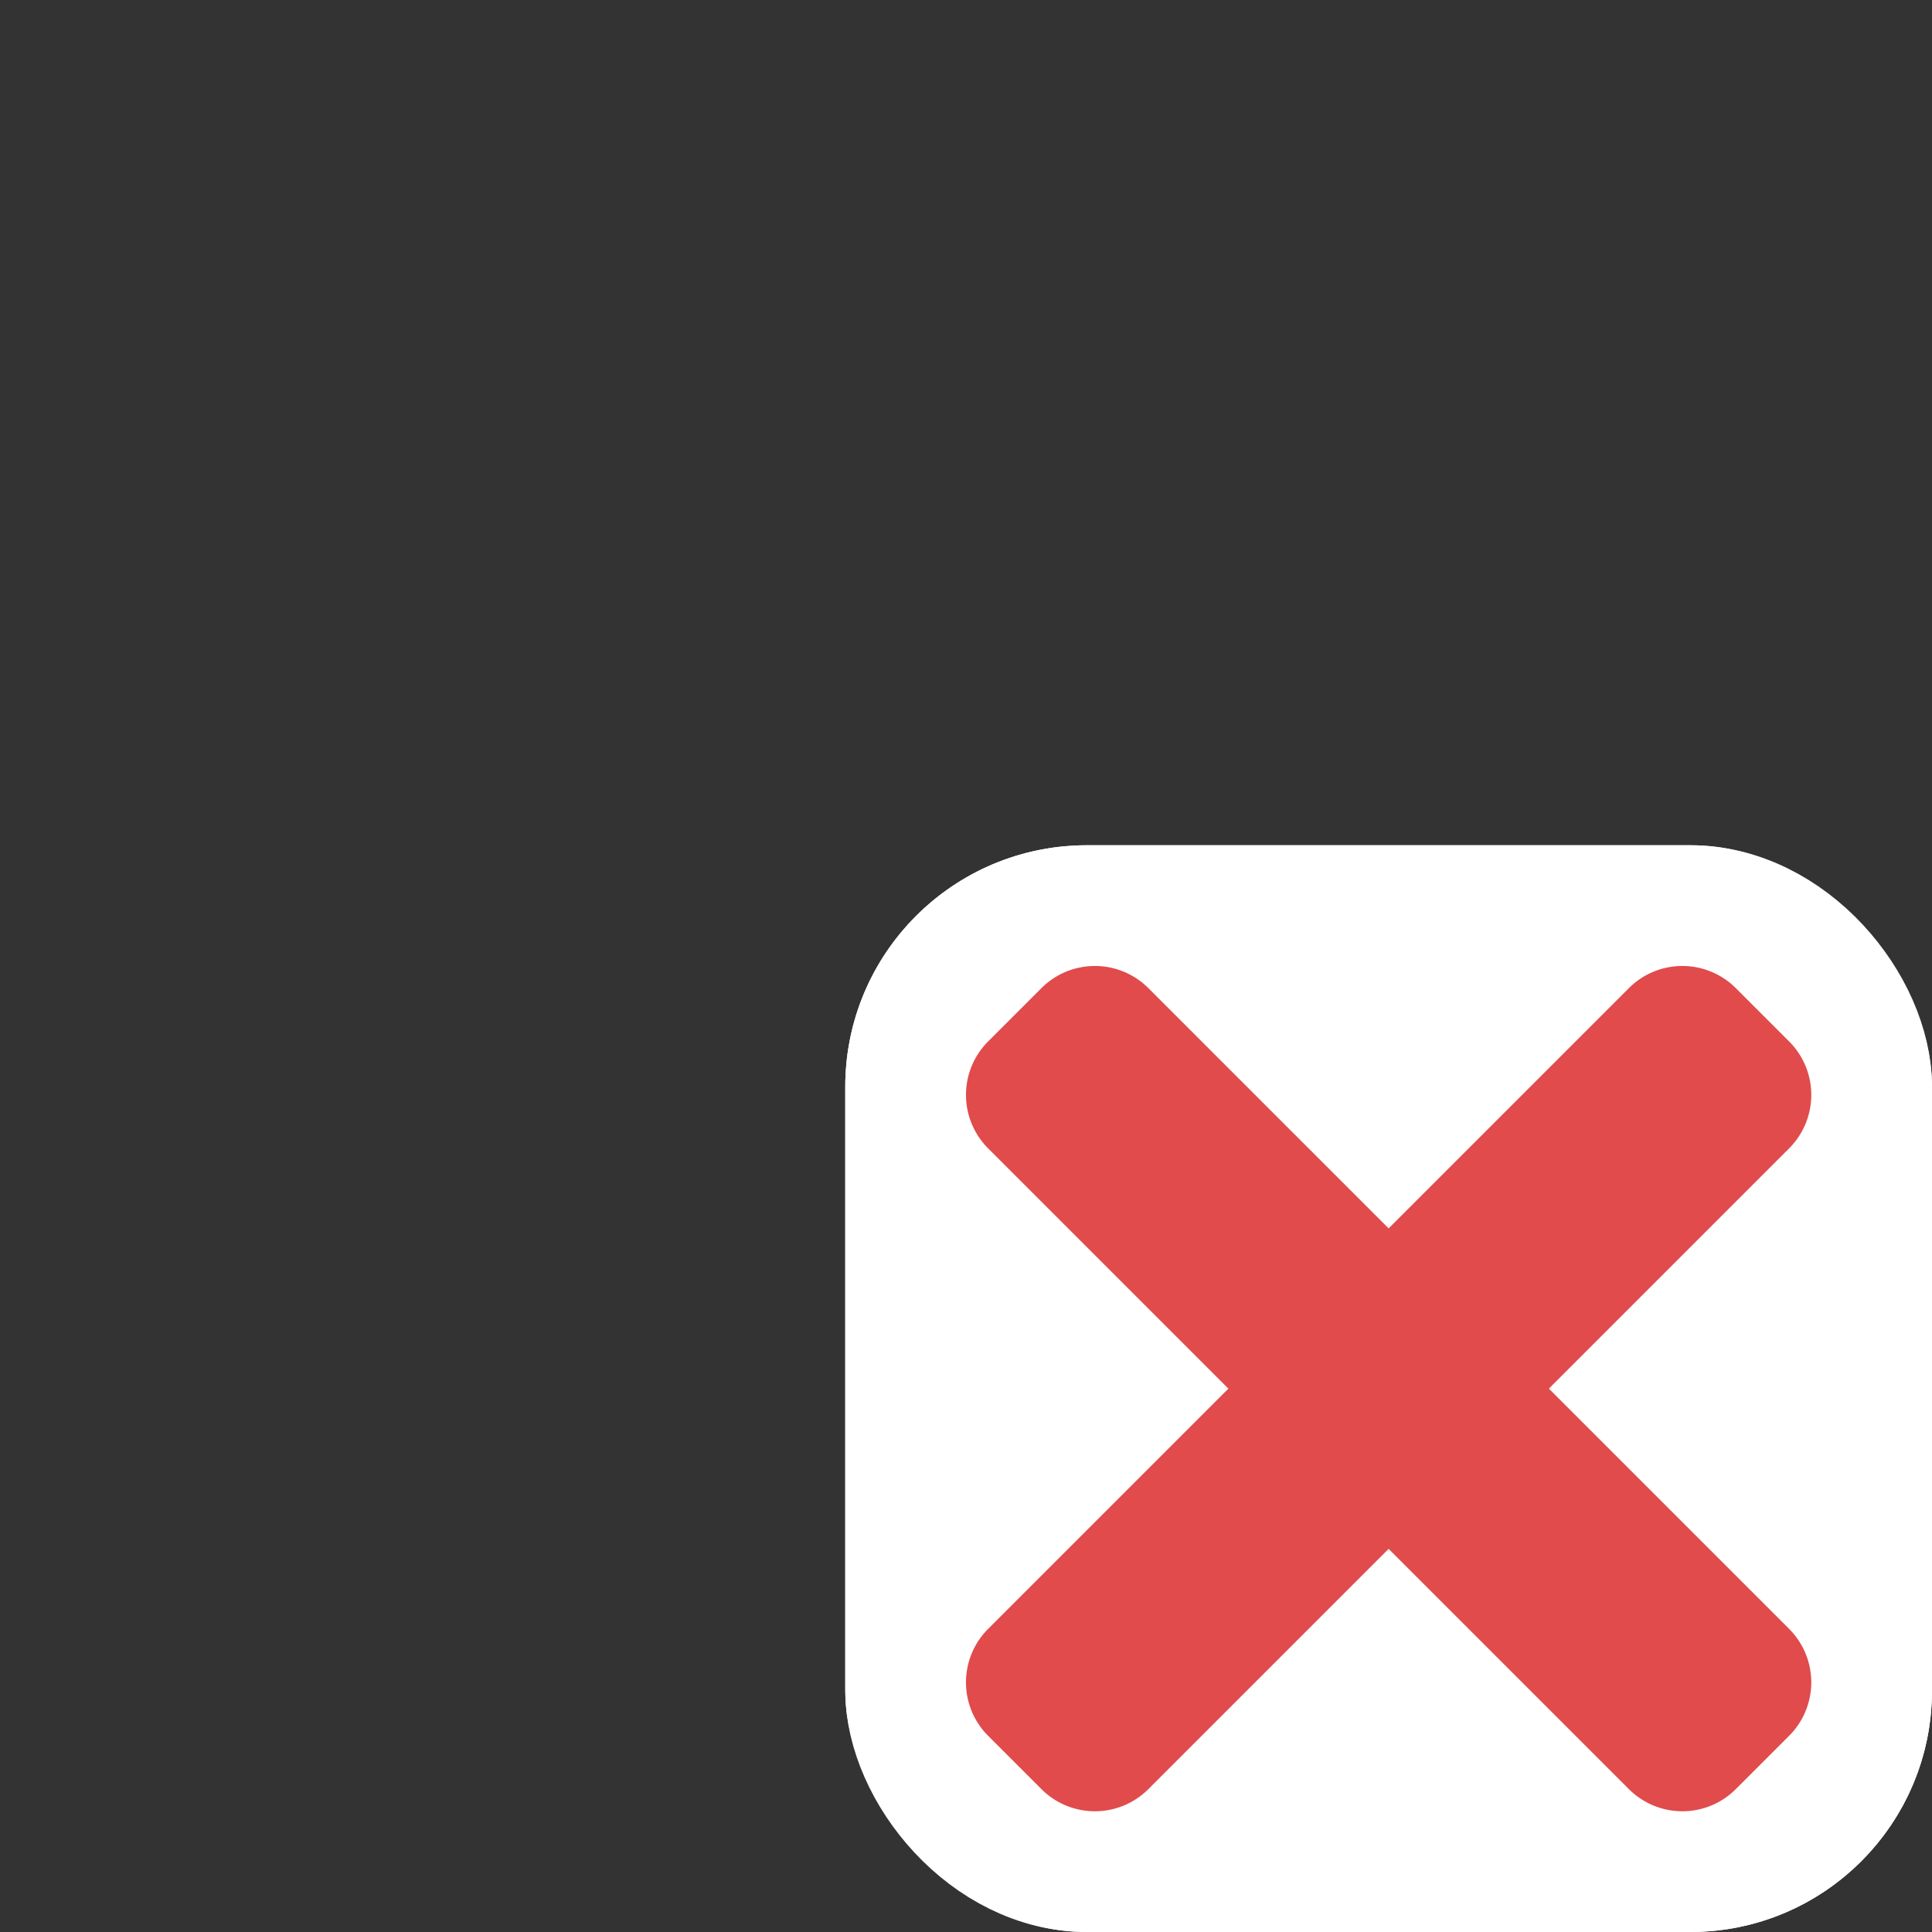 <?xml version="1.0" encoding="UTF-8" standalone="no"?>
<svg
   xmlns:dc="http://purl.org/dc/elements/1.1/"
   xmlns:cc="http://creativecommons.org/ns#"
   xmlns:rdf="http://www.w3.org/1999/02/22-rdf-syntax-ns#"
   xmlns:svg="http://www.w3.org/2000/svg"
   xmlns="http://www.w3.org/2000/svg"
   id="svg87"
   version="1.1"
   viewBox="0 0 16 16"
   height="16"
   width="16">
  <rect x="0" y="0" width="16" height="16" fill="#333333" stroke="none"/>
  <defs
     id="defs91" />
  <g
     transform="translate(-1035 -900)"
     data-name="Grupo 1353"
     id="Grupo_1353">
    <g
       transform="translate(1035 900)"
       data-name="Grupo 1351"
       id="Grupo_1351">
      <g
         transform="translate(2.411 2.232)"
         data-name="Grupo 1330"
         id="Grupo_1330" />
      <g
         stroke-width="1"
         stroke="#fff"
         fill="#fff"
         transform="translate(7 7)"
         data-name="Retângulo 958"
         id="Retângulo_958">
        <rect
           id="rect78"
           stroke="none"
           rx="2"
           height="9"
           width="9" />
        <rect
           id="rect80"
           fill="none"
           rx="1.5"
           height="8"
           width="8"
           y="0.5"
           x="0.5" />
      </g>
      <g
         transform="translate(8 8)"
         data-name="Icon / Fechar"
         id="Icon_Fechar">
        <path
           fill="#e14b4b"
           transform="translate(0 -80)"
           d="M4.827,83.5l1.99-1.99a.626.626,0,0,0,0-.885l-.442-.442a.626.626,0,0,0-.885,0L3.5,82.173l-1.99-1.99a.626.626,0,0,0-.885,0l-.442.442a.626.626,0,0,0,0,.885l1.99,1.99L.183,85.49a.626.626,0,0,0,0,.885l.442.442a.626.626,0,0,0,.885,0l1.99-1.99,1.99,1.99a.626.626,0,0,0,.885,0l.442-.442a.626.626,0,0,0,0-.885Z"
           id="times" />
      </g>
    </g>
  </g>
</svg>
